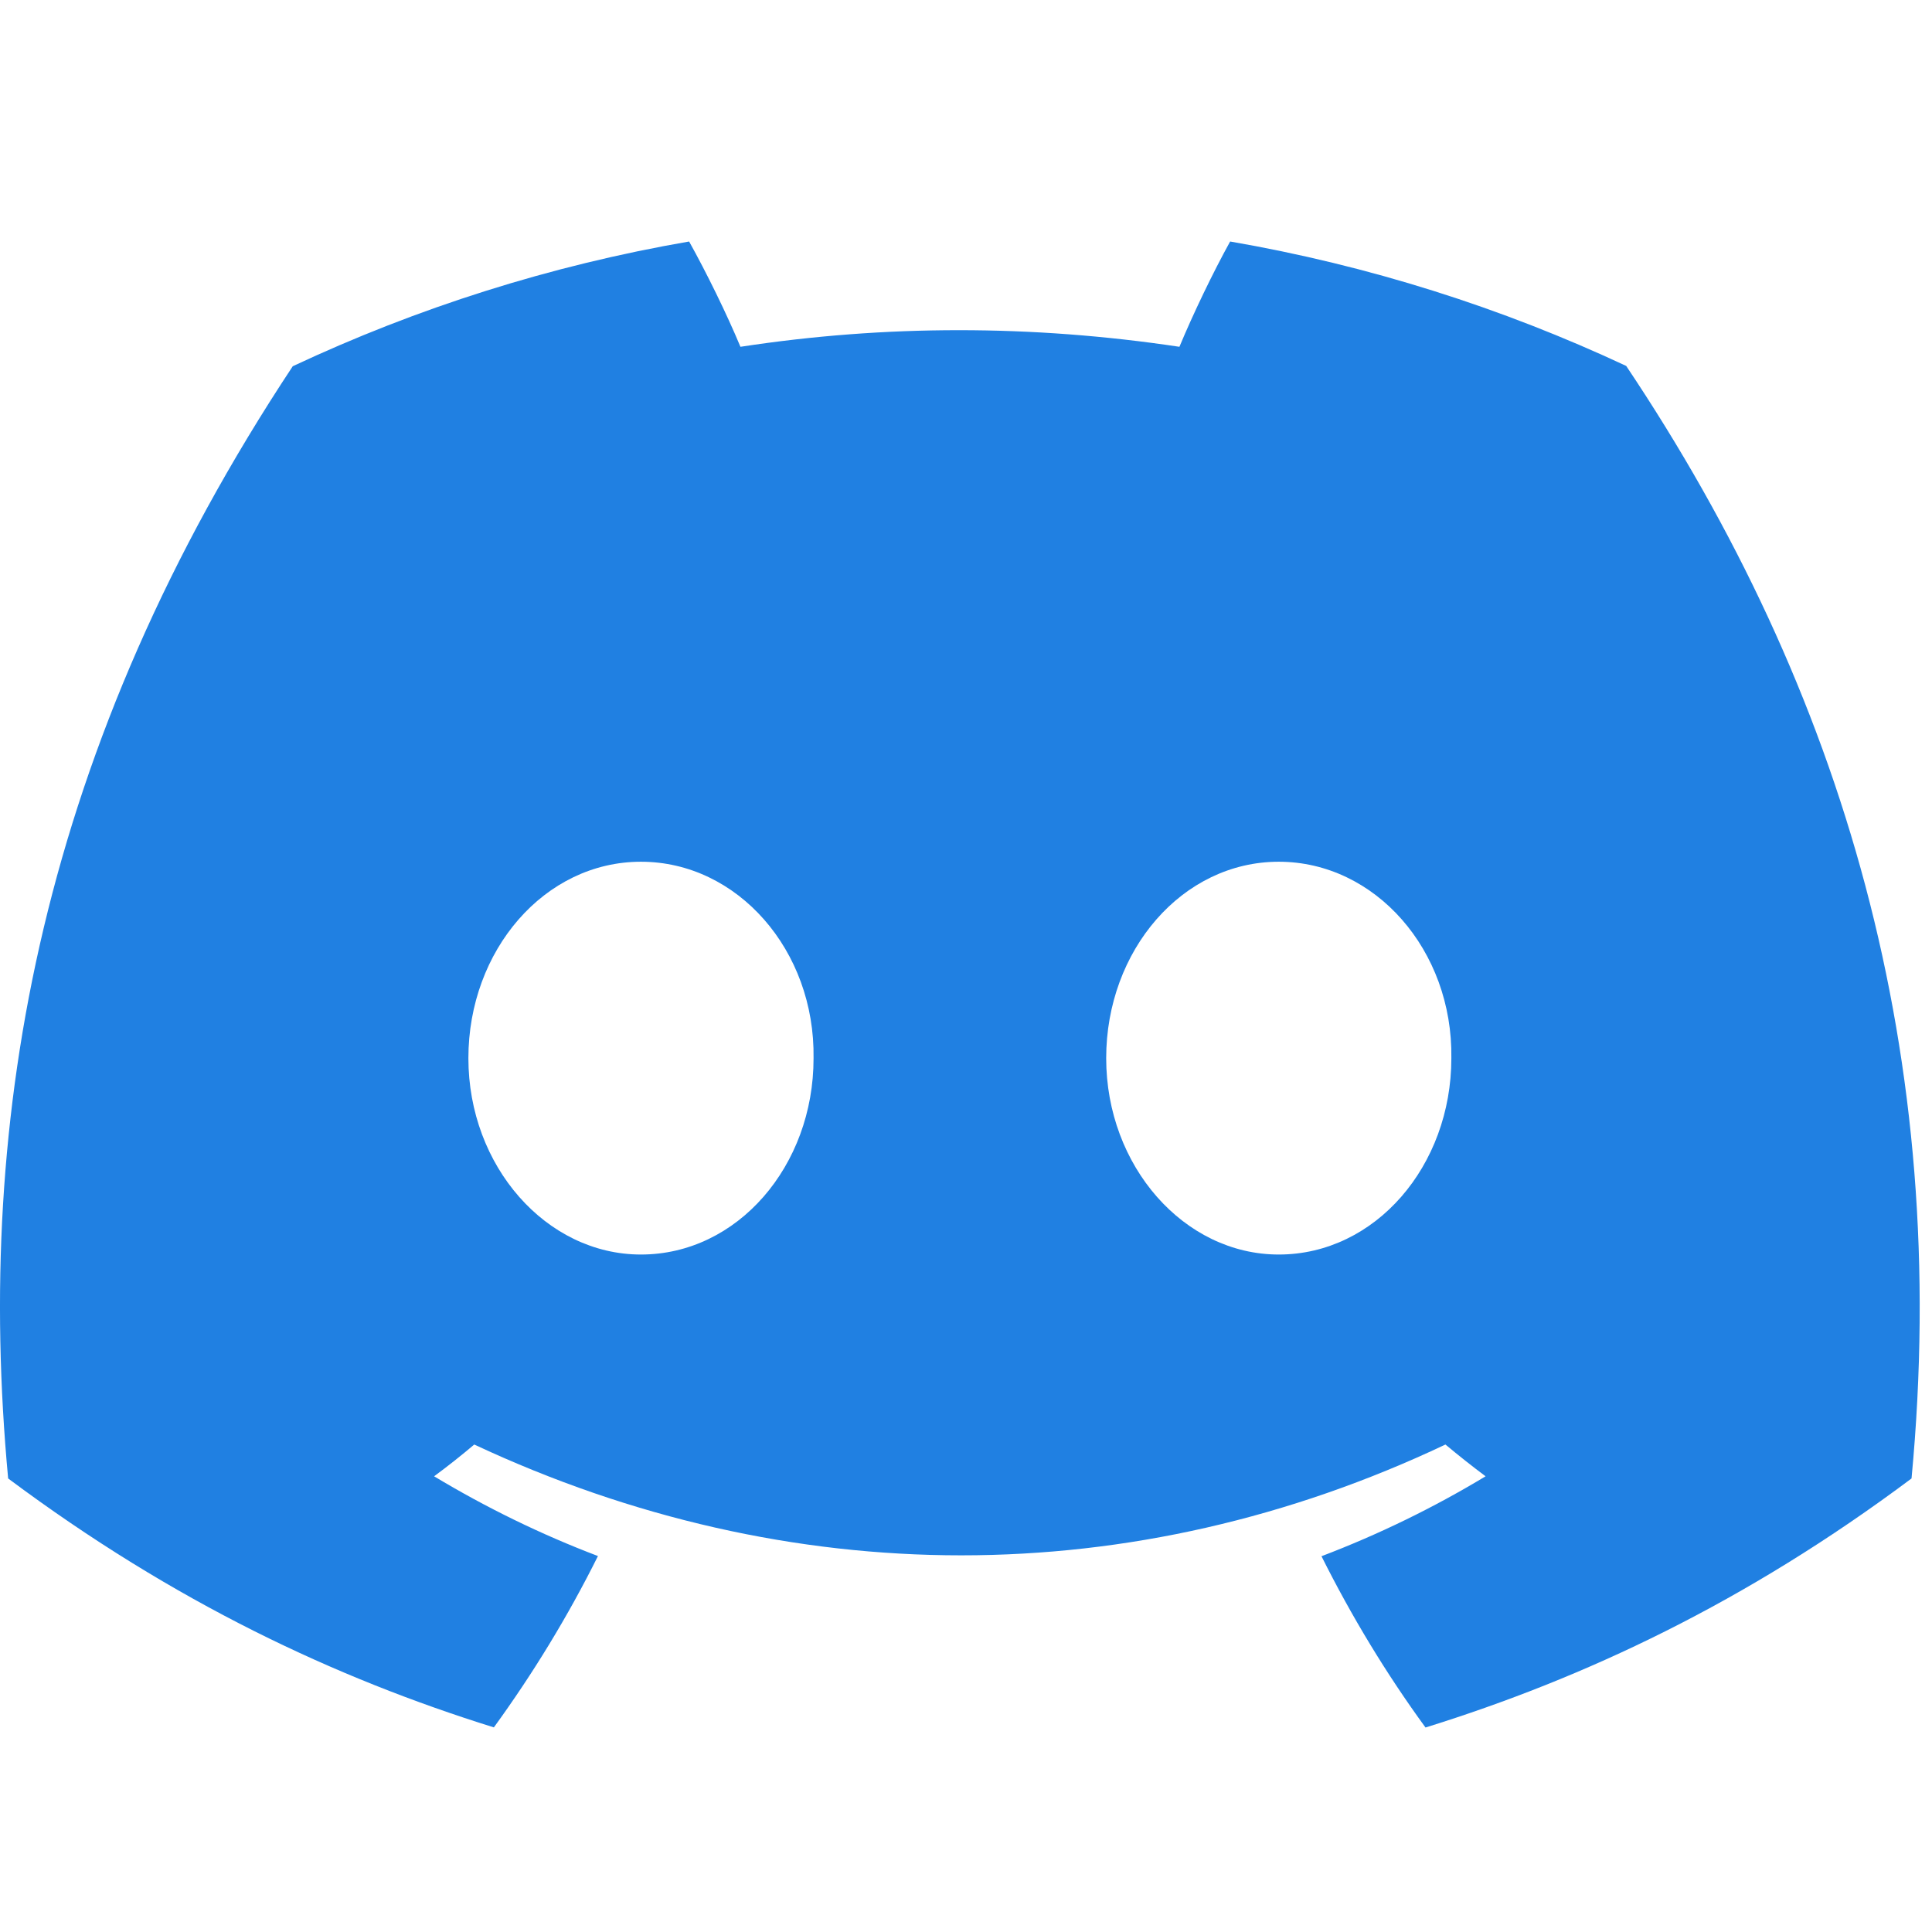 <svg width="32" height="32" viewBox="0 0 32 32" fill="none" xmlns="http://www.w3.org/2000/svg">
<path d="M26.935 6.061C24.876 5.098 22.676 4.398 20.375 4C20.092 4.511 19.762 5.198 19.535 5.744C17.089 5.377 14.665 5.377 12.264 5.744C12.037 5.198 11.699 4.511 11.414 4C9.111 4.398 6.907 5.101 4.849 6.066C0.698 12.34 -0.428 18.457 0.135 24.488C2.889 26.544 5.557 27.793 8.18 28.611C8.828 27.719 9.406 26.772 9.904 25.773C8.956 25.413 8.048 24.968 7.19 24.452C7.418 24.284 7.64 24.108 7.855 23.926C13.087 26.373 18.772 26.373 23.941 23.926C24.159 24.108 24.381 24.284 24.606 24.452C23.746 24.971 22.836 25.415 21.888 25.776C22.386 26.772 22.961 27.722 23.611 28.613C26.237 27.796 28.908 26.547 31.661 24.488C32.322 17.497 30.534 11.435 26.935 6.061ZM10.616 20.779C9.046 20.779 7.758 19.313 7.758 17.527C7.758 15.742 9.018 14.273 10.616 14.273C12.214 14.273 13.502 15.739 13.475 17.527C13.477 19.313 12.214 20.779 10.616 20.779ZM21.18 20.779C19.61 20.779 18.322 19.313 18.322 17.527C18.322 15.742 19.582 14.273 21.18 14.273C22.778 14.273 24.066 15.739 24.039 17.527C24.039 19.313 22.778 20.779 21.18 20.779Z" fill="#2080E2"/>
</svg>
